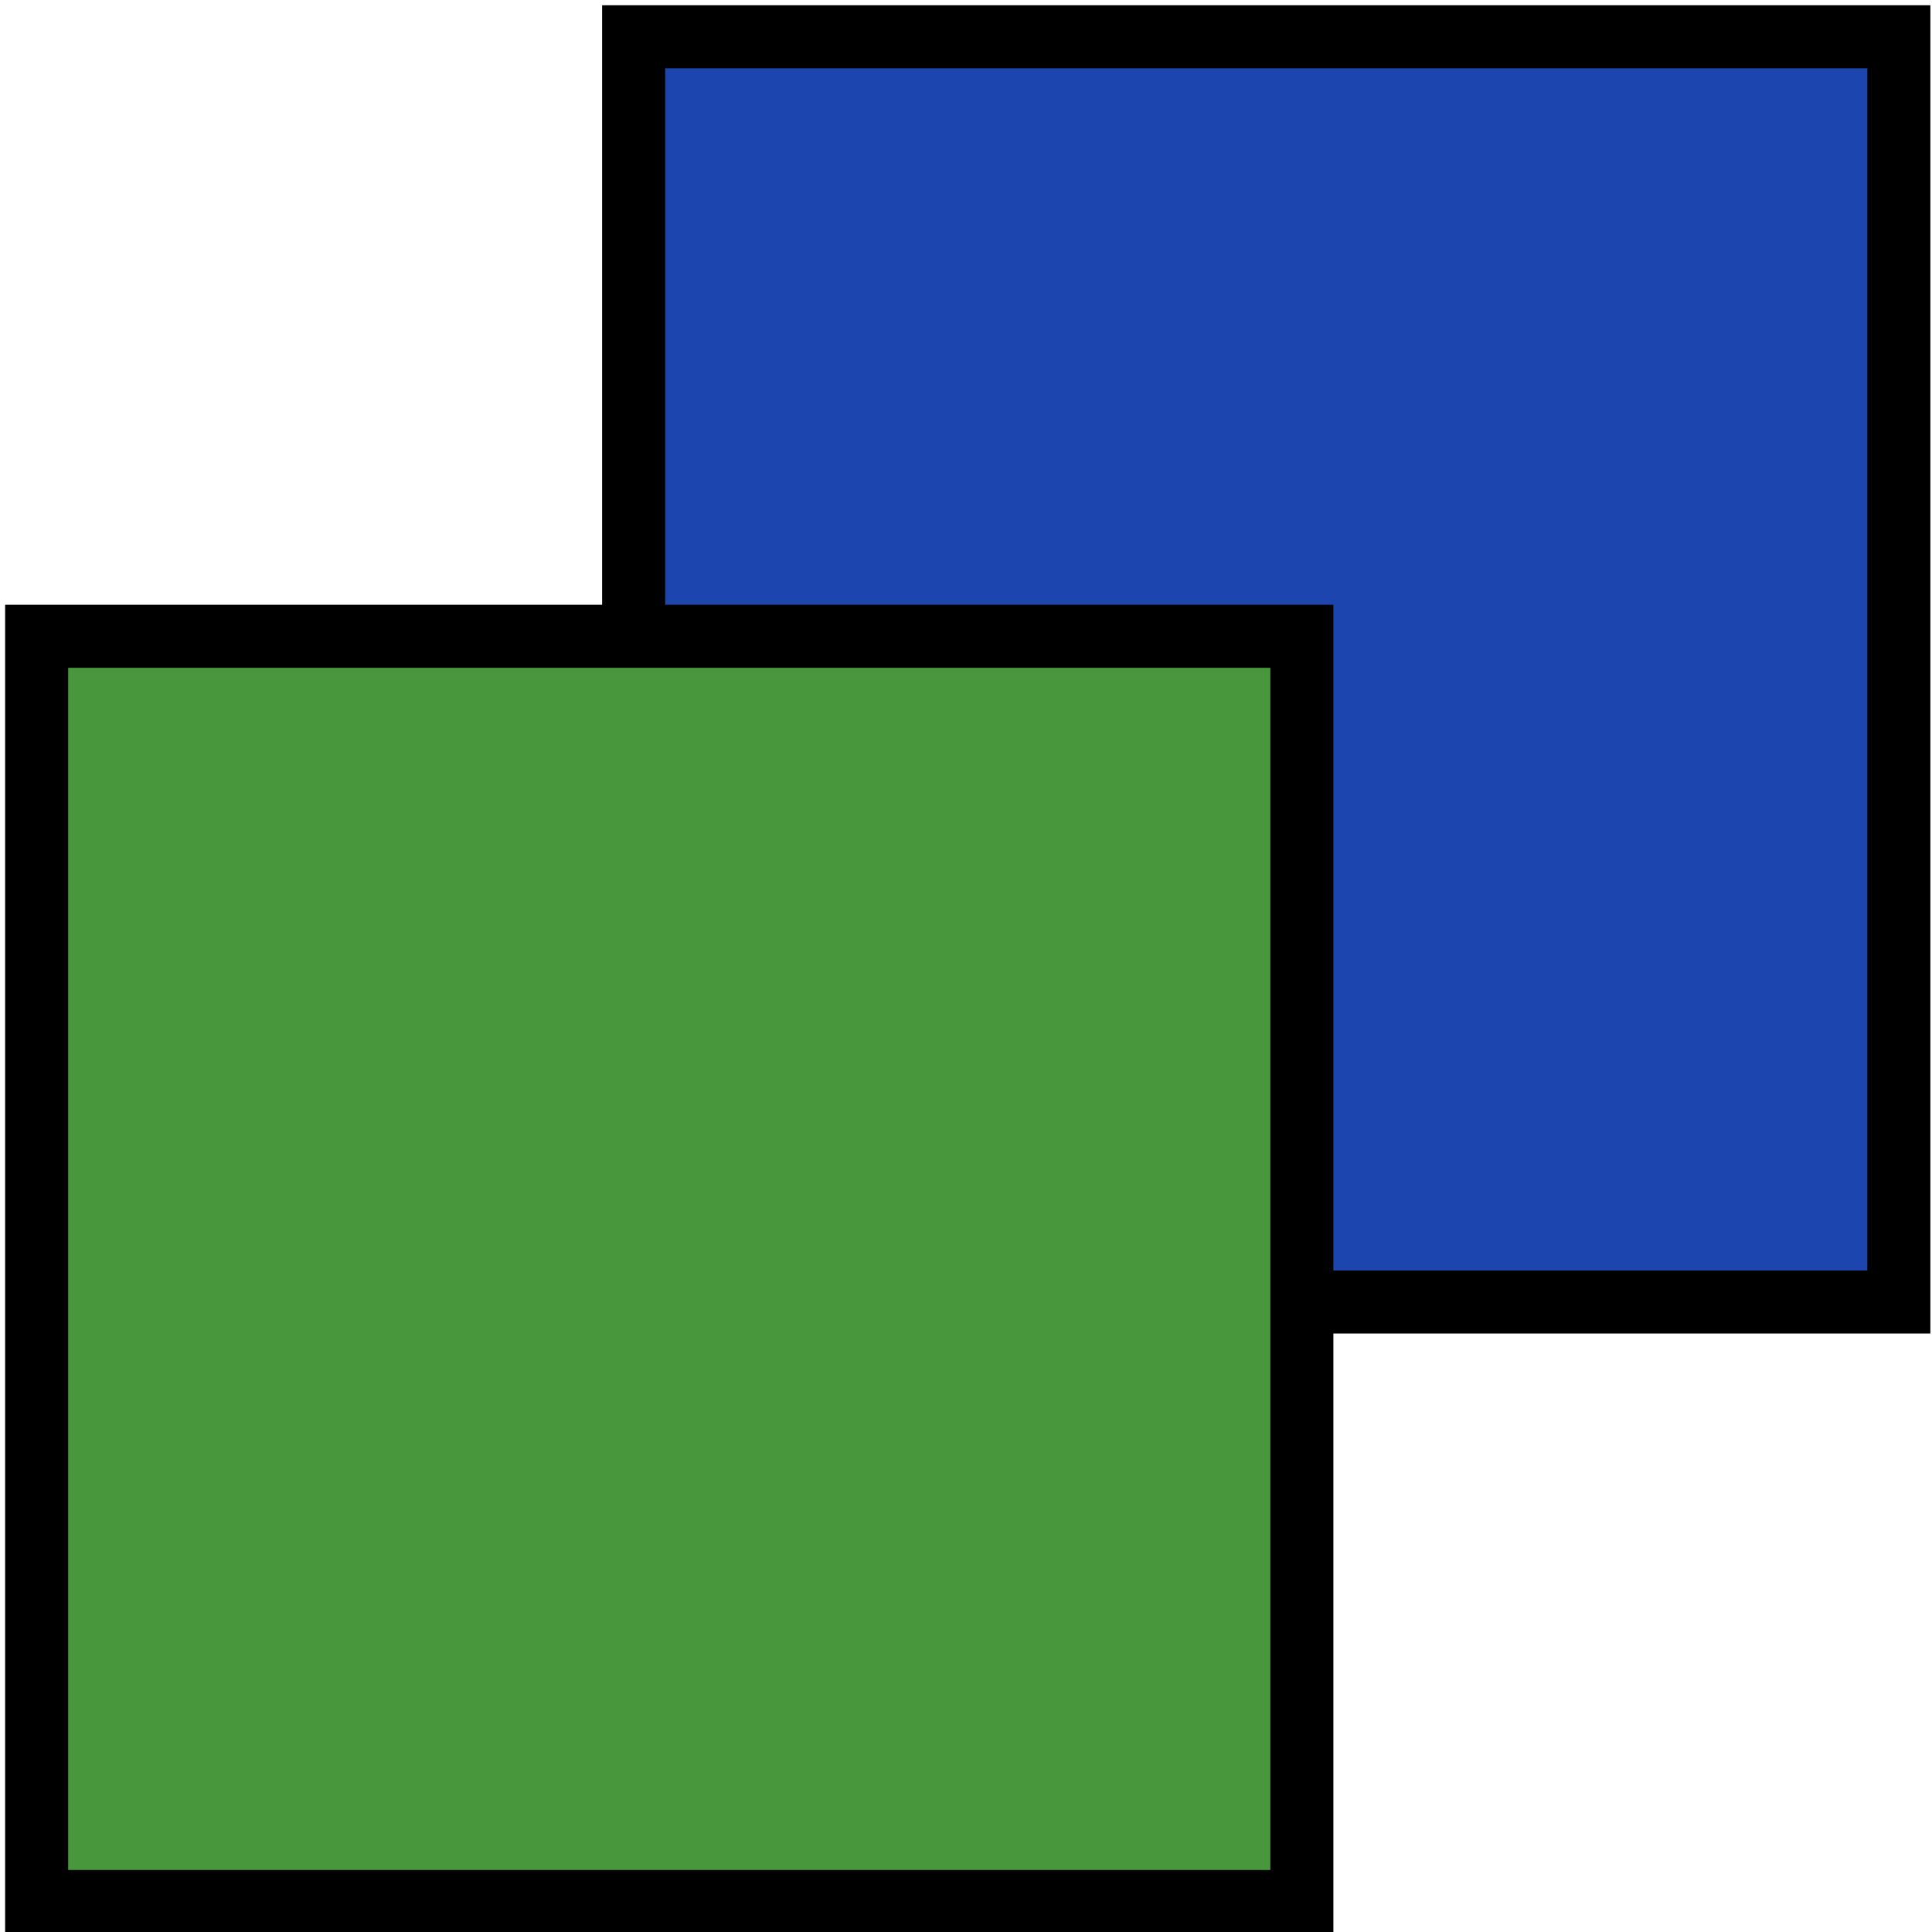 <?xml version="1.0" encoding="UTF-8" standalone="no"?>
<!-- Created with Inkscape (http://www.inkscape.org/) -->

<svg
   xmlns:dc="http://purl.org/dc/elements/1.1/"
   xmlns:cc="http://creativecommons.org/ns#"
   xmlns:rdf="http://www.w3.org/1999/02/22-rdf-syntax-ns#"
   xmlns:svg="http://www.w3.org/2000/svg"
   xmlns="http://www.w3.org/2000/svg"
   xmlns:xlink="http://www.w3.org/1999/xlink"
   xmlns:sodipodi="http://sodipodi.sourceforge.net/DTD/sodipodi-0.dtd"
   xmlns:inkscape="http://www.inkscape.org/namespaces/inkscape"
   width="32px"
   height="32px"
   id="svg3005"
   version="1.1"
   inkscape:version="0.48.5 r10040"
   sodipodi:docname="send-backward.svg">
  <defs
     id="defs3007">
    <linearGradient
       id="linearGradient3762">
      <stop
         id="stop3764"
         offset="0"
         style="stop-color:#1c45af;stop-opacity:1;" />
      <stop
         style="stop-color:#1c45af;stop-opacity:0.498;"
         offset="1"
         id="stop3766" />
    </linearGradient>
    <linearGradient
       inkscape:collect="always"
       xlink:href="#linearGradient3865"
       id="linearGradient3871"
       x1="15.985"
       y1="2.351"
       x2="15.985"
       y2="29.946"
       gradientUnits="userSpaceOnUse" />
    <linearGradient
       id="linearGradient3865">
      <stop
         style="stop-color:#1c45af;stop-opacity:1;"
         offset="0"
         id="stop3867" />
      <stop
         id="stop3873"
         offset="0.995"
         style="stop-color:#1c45af;stop-opacity:0.498;" />
      <stop
         style="stop-color:#1c45af;stop-opacity:0;"
         offset="1"
         id="stop3869" />
    </linearGradient>
    <linearGradient
       gradientTransform="translate(-8.434,-2.225)"
       y2="29.946"
       x2="15.985"
       y1="2.351"
       x1="15.985"
       gradientUnits="userSpaceOnUse"
       id="linearGradient3891"
       xlink:href="#linearGradient3865"
       inkscape:collect="always" />
  </defs>
  <sodipodi:namedview
     id="base"
     pagecolor="#ffffff"
     bordercolor="#666666"
     borderopacity="1.0"
     inkscape:pageopacity="0.0"
     inkscape:pageshadow="2"
     inkscape:zoom="15.836083"
     inkscape:cx="8.4643328"
     inkscape:cy="15.321309"
     inkscape:current-layer="layer1"
     showgrid="true"
     inkscape:grid-bbox="true"
     inkscape:document-units="px"
     inkscape:window-width="1600"
     inkscape:window-height="837"
     inkscape:window-x="-8"
     inkscape:window-y="-8"
     inkscape:window-maximized="1" />
  <g
     id="layer1"
     inkscape:label="Layer 1"
     inkscape:groupmode="layer">
    <rect
       style="fill:#1c45af;fill-opacity:1;fill-rule:nonzero;stroke:#000000;stroke-width:1.044;stroke-opacity:1"
       id="rect3851-9-8"
       width="20.956"
       height="20.956"
       x="10.495"
       y="0.609" />
    <rect
       style="fill:#49973c;fill-opacity:1;fill-rule:nonzero;stroke:#000000;stroke-width:1.044;stroke-opacity:1"
       id="rect3851-9"
       width="20.956"
       height="20.956"
       x="0.607"
       y="10.539" />
  </g>
</svg>
